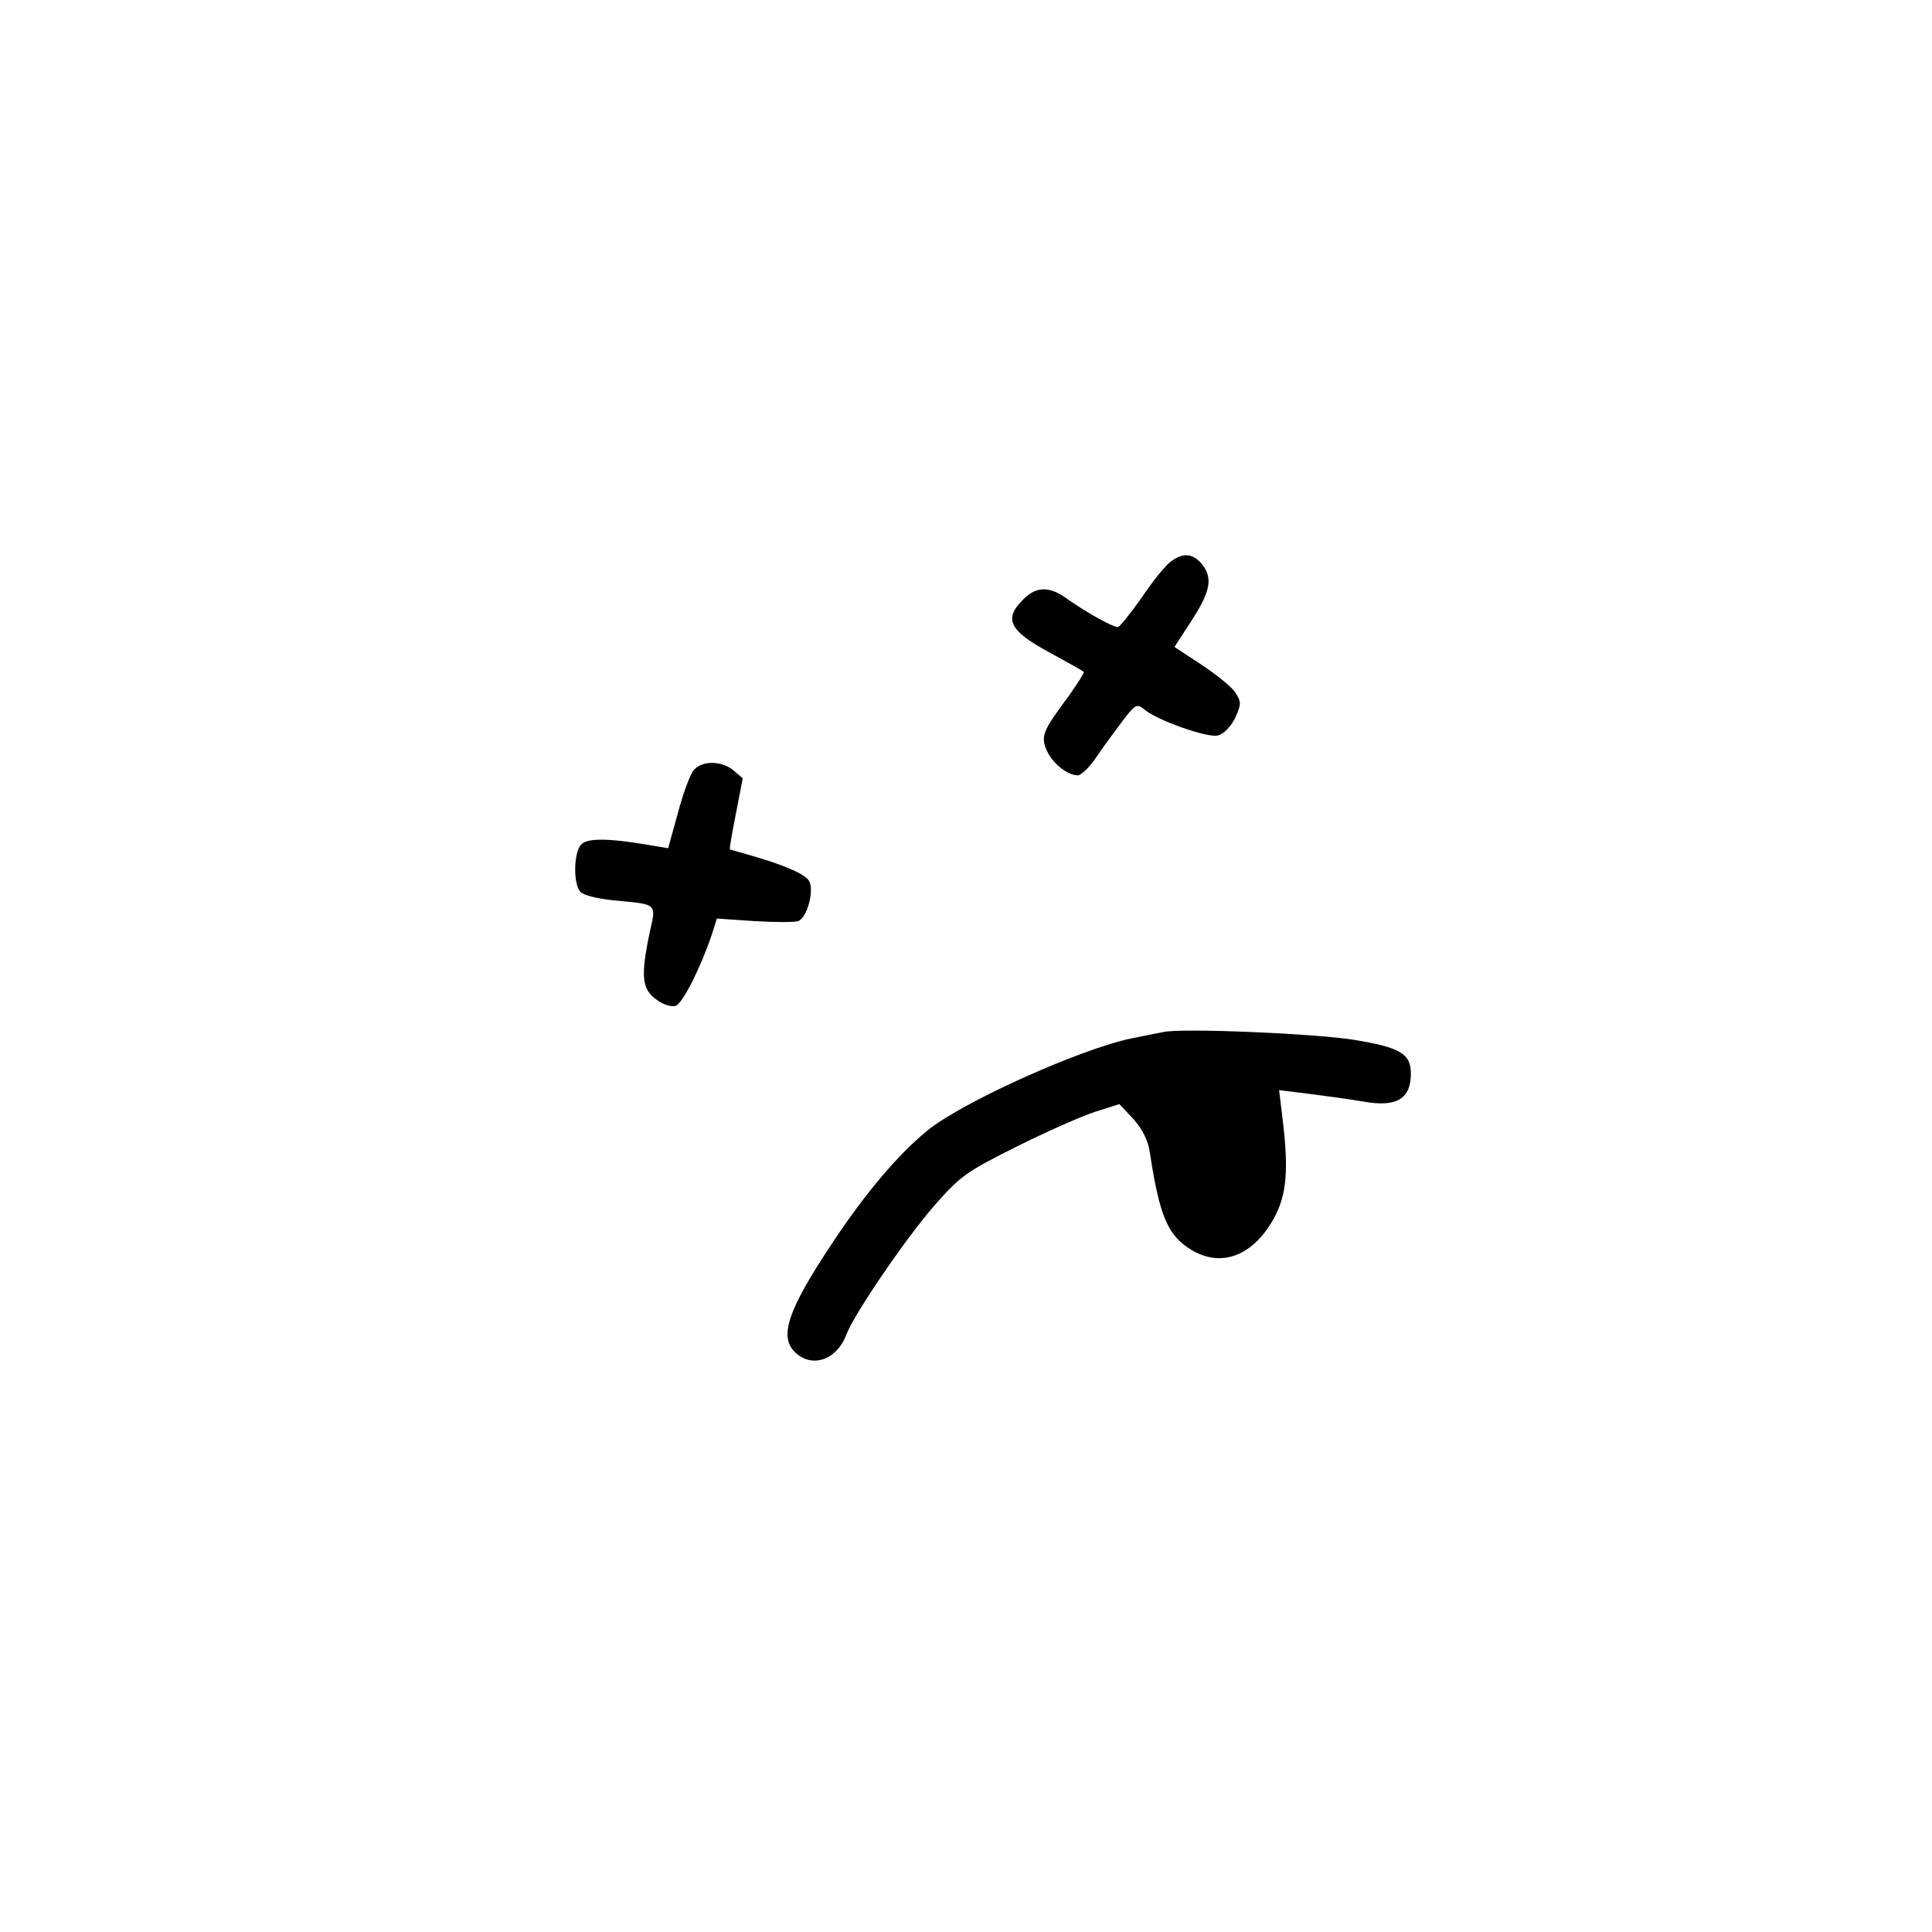 <?xml version="1.0" standalone="no"?>
<!DOCTYPE svg PUBLIC "-//W3C//DTD SVG 20010904//EN"
 "http://www.w3.org/TR/2001/REC-SVG-20010904/DTD/svg10.dtd">
<svg version="1.0" xmlns="http://www.w3.org/2000/svg"
 width="456pt" height="456pt" viewBox="0 0 456 456"
 preserveAspectRatio="xMidYMid meet">
<g transform="translate(0,456) scale(0.1,-0.1)"
fill="#000000" stroke="none">
<path d="M2764 3235 c-12 -8 -43 -46 -69 -85 -27 -38 -52 -70 -57 -70 -12 0
-76 36 -117 65 -43 32 -75 32 -106 0 -47 -46 -33 -74 64 -126 42 -23 78 -43
79 -45 2 -1 -14 -26 -35 -56 -61 -82 -67 -95 -53 -128 13 -31 49 -60 74 -60 8
0 30 21 47 48 18 26 46 64 62 85 26 34 31 36 46 24 28 -26 151 -69 175 -63 14
3 31 21 41 41 15 33 15 38 1 60 -8 13 -44 42 -80 66 l-64 42 39 60 c48 74 53
105 22 140 -20 21 -42 22 -69 2z"/>
<path d="M1638 2743 c-9 -10 -26 -56 -38 -102 l-23 -83 -36 6 c-103 18 -156
19 -170 2 -17 -20 -18 -91 -2 -110 7 -9 40 -17 79 -21 106 -10 101 -6 85 -78
-21 -101 -18 -132 16 -156 17 -13 36 -18 46 -15 17 7 59 91 85 168 l12 38 88
-6 c48 -3 95 -3 104 0 21 8 38 71 26 94 -9 17 -60 39 -145 63 -22 6 -41 12
-42 12 -2 1 5 39 14 85 l16 83 -22 19 c-29 23 -73 23 -93 1z"/>
<path d="M2745 2124 c-11 -2 -45 -9 -75 -15 -121 -25 -403 -152 -483 -219 -67
-55 -142 -143 -220 -260 -108 -162 -130 -226 -89 -263 40 -37 98 -16 120 44
19 49 139 225 206 302 62 71 76 81 196 141 70 35 154 72 185 82 l57 18 33 -35
c22 -25 35 -51 39 -80 23 -150 42 -195 98 -229 71 -43 146 -14 195 75 30 55
35 114 20 236 l-8 66 73 -9 c40 -5 97 -13 126 -18 78 -14 112 6 112 66 0 47
-25 62 -136 80 -96 15 -409 28 -449 18z"/>
</g>
</svg>
